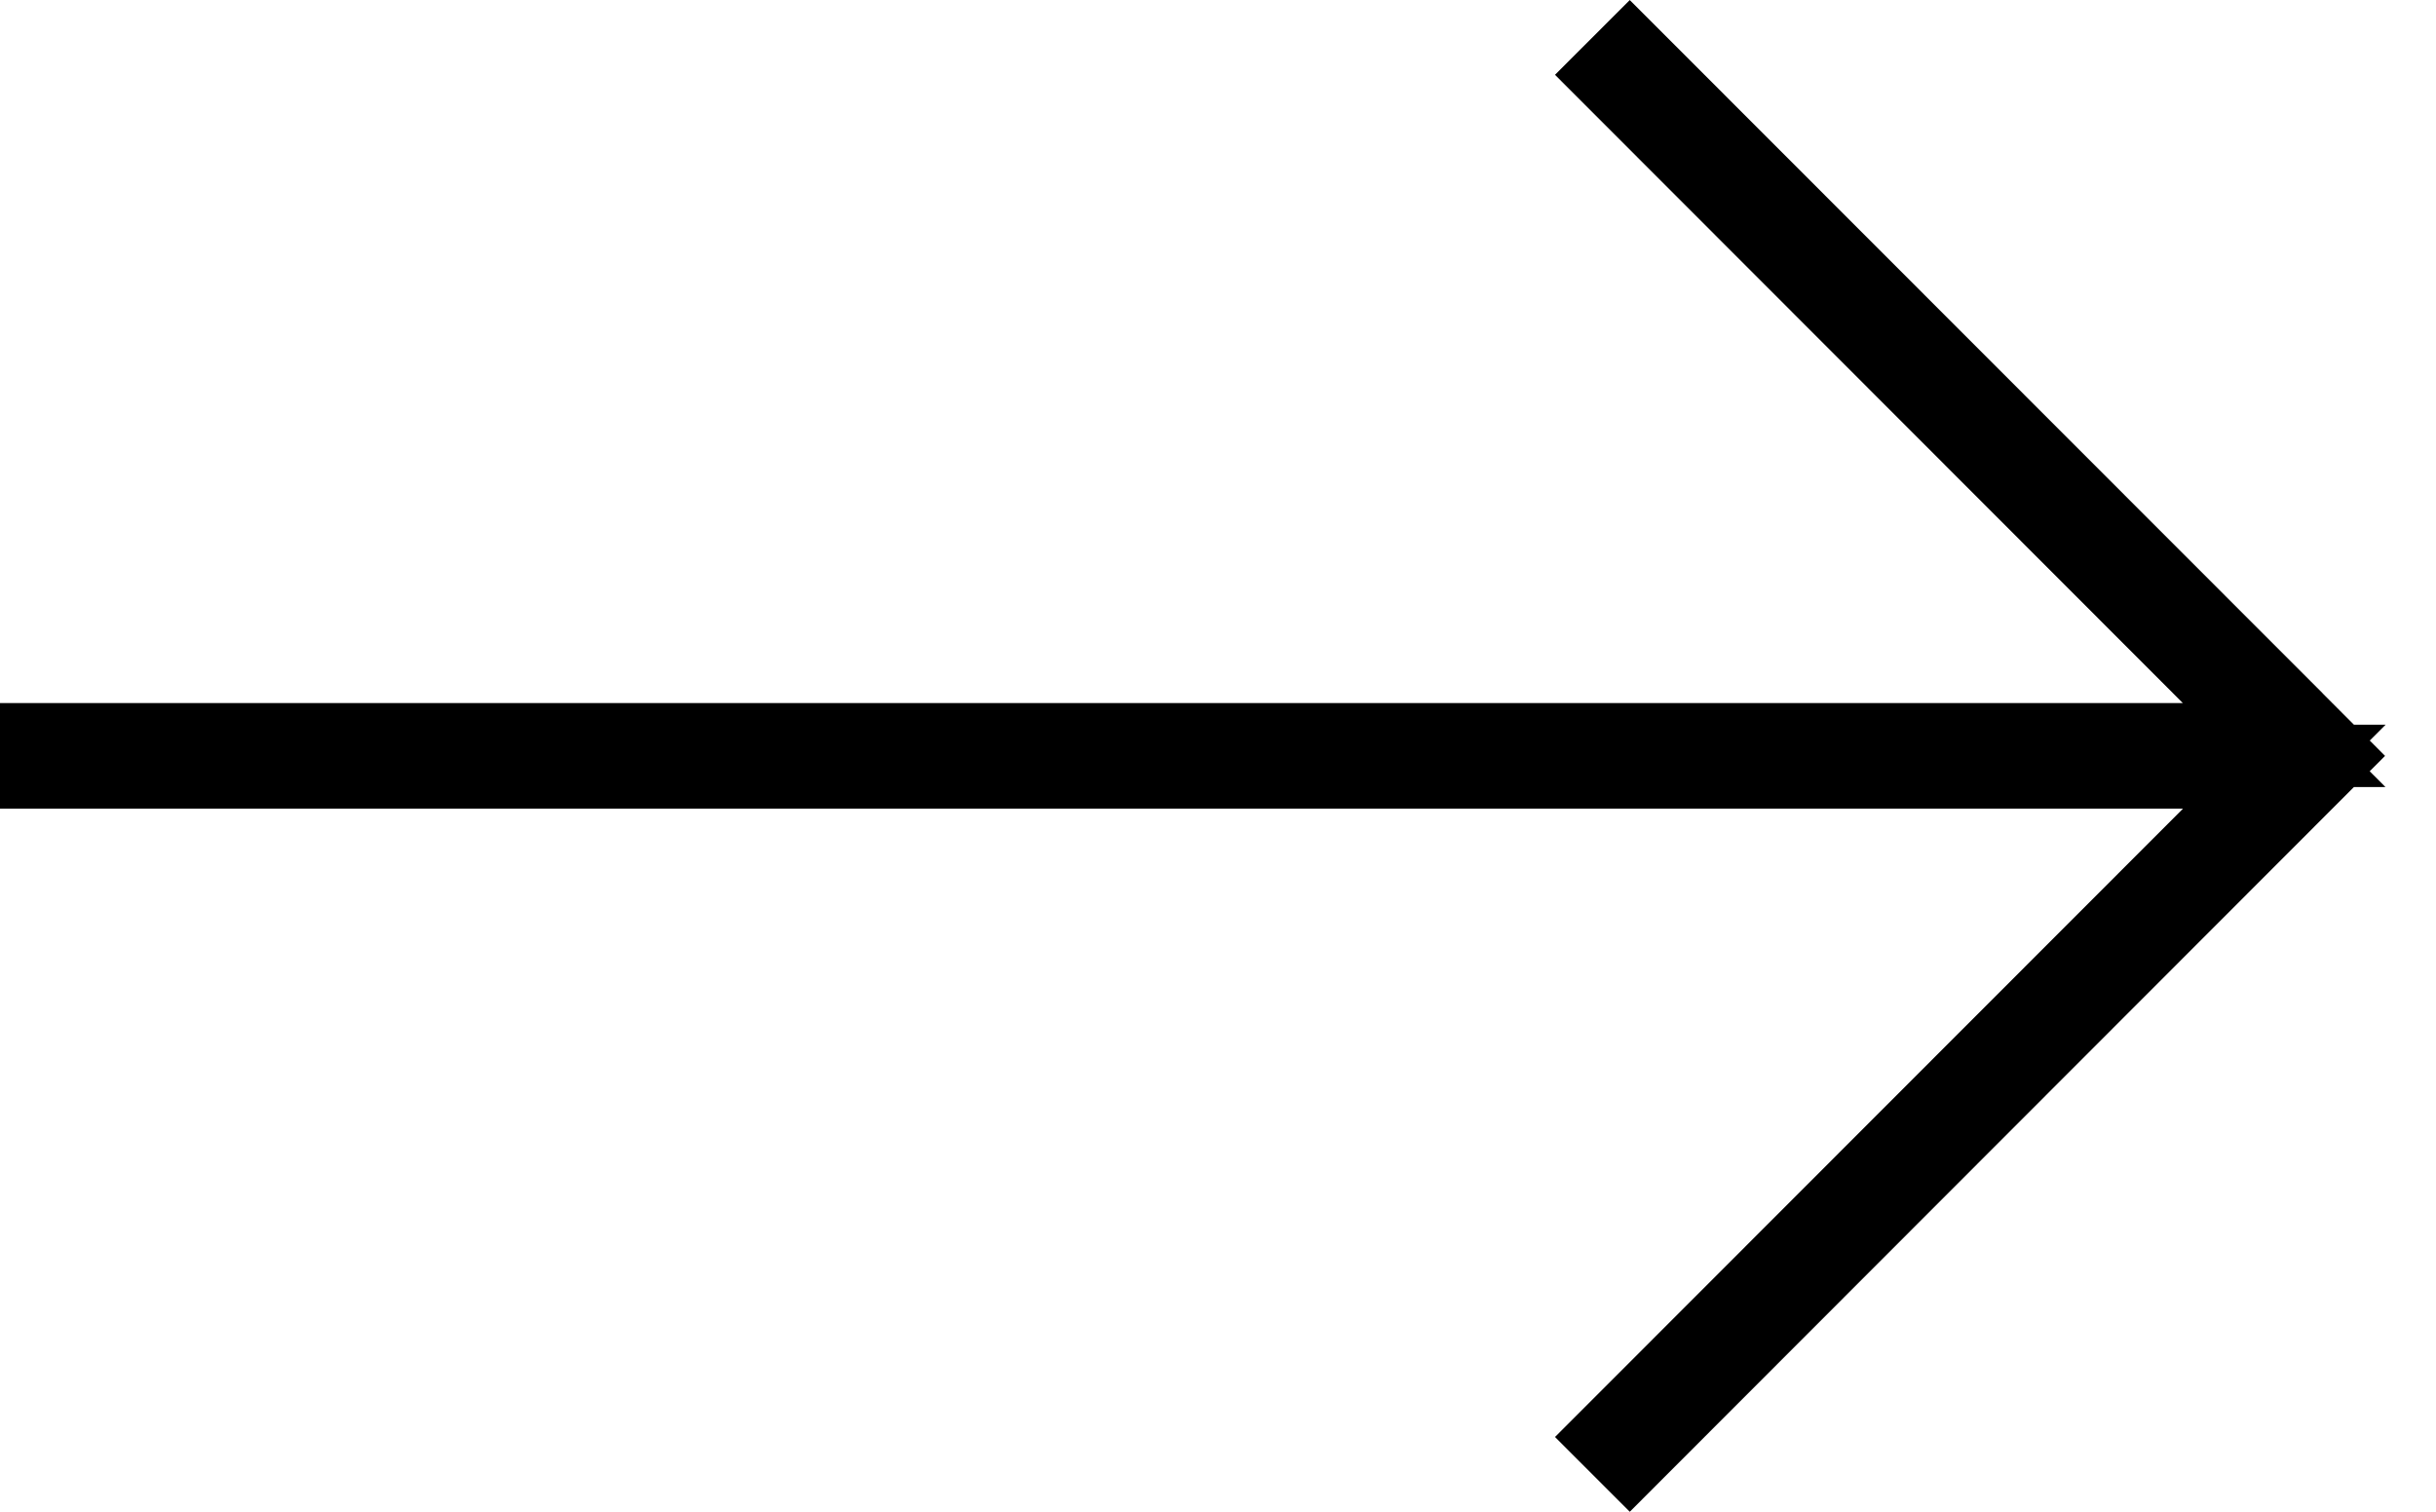 <svg width="29" height="18" viewBox="0 0 29 18" fill="none" xmlns="http://www.w3.org/2000/svg">
<path d="M25.988 9.129H0.5V8.871H25.986H27.192L26.339 8.017L19.219 0.891L19.402 0.708L27.151 8.462L27.151 8.463L27.687 9L19.402 17.293L19.219 17.11L26.341 9.983L27.194 9.129H25.988Z" fill="#231C1A" stroke="black"/>
</svg>
